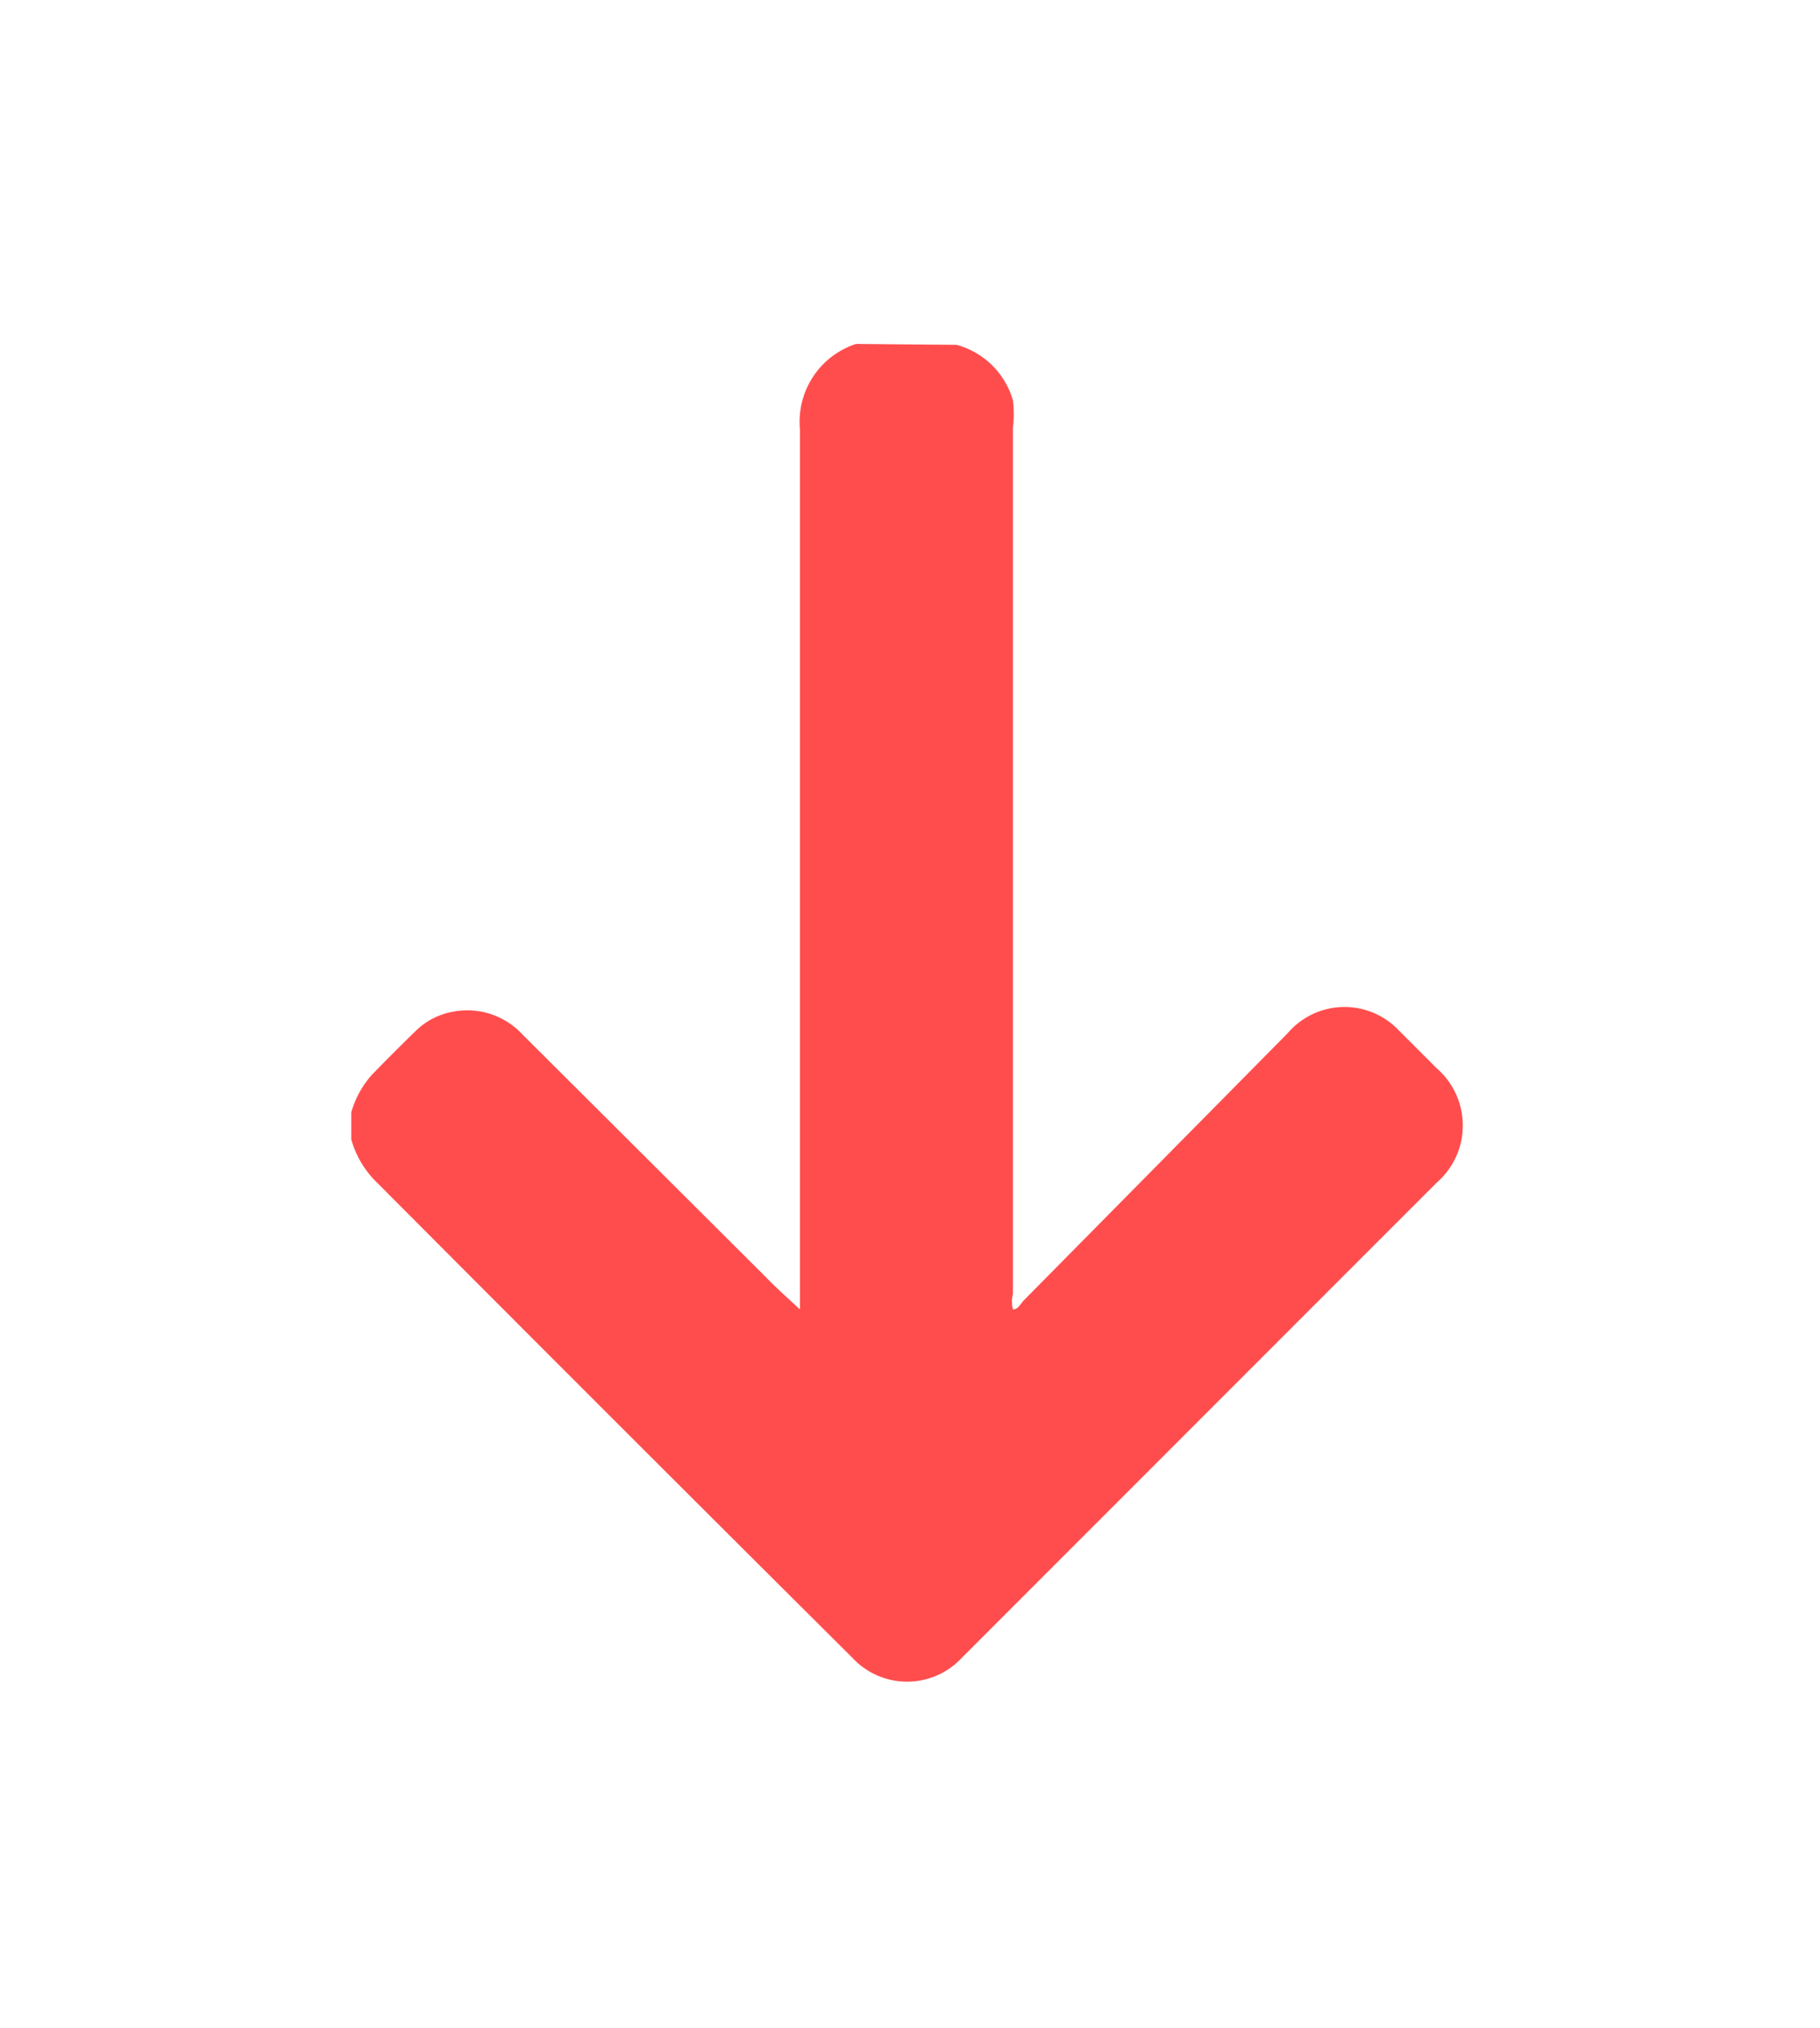 <svg id="Layer_1" data-name="Layer 1" xmlns="http://www.w3.org/2000/svg" viewBox="0 0 40.93 45.58"><defs><style>.cls-1{fill:#ff4d4d;}</style></defs><title>asset-</title><g id="xQ4w2U.tif"><path class="cls-1" d="M21.51,7.75A1.81,1.81,0,0,1,22.78,9a2.51,2.51,0,0,1,0,.61V29.08a.71.71,0,0,0,0,.35c.12,0,.17-.13.25-.21l5.93-6a1.68,1.68,0,0,1,2.48-.08l.87.87a1.7,1.7,0,0,1,0,2.57l-9.81,9.81-.87.87a1.68,1.68,0,0,1-2.46,0q-5.4-5.37-10.77-10.76a2.18,2.18,0,0,1-.5-.89V25a2.15,2.15,0,0,1,.46-.84c.34-.35.69-.7,1-1a1.58,1.58,0,0,1,.82-.42,1.69,1.69,0,0,1,1.57.51l5.46,5.44c.23.24.48.46.78.74V29c0-6.45,0-12.9,0-19.35a1.84,1.84,0,0,1,1.26-1.92Z"/></g></svg>